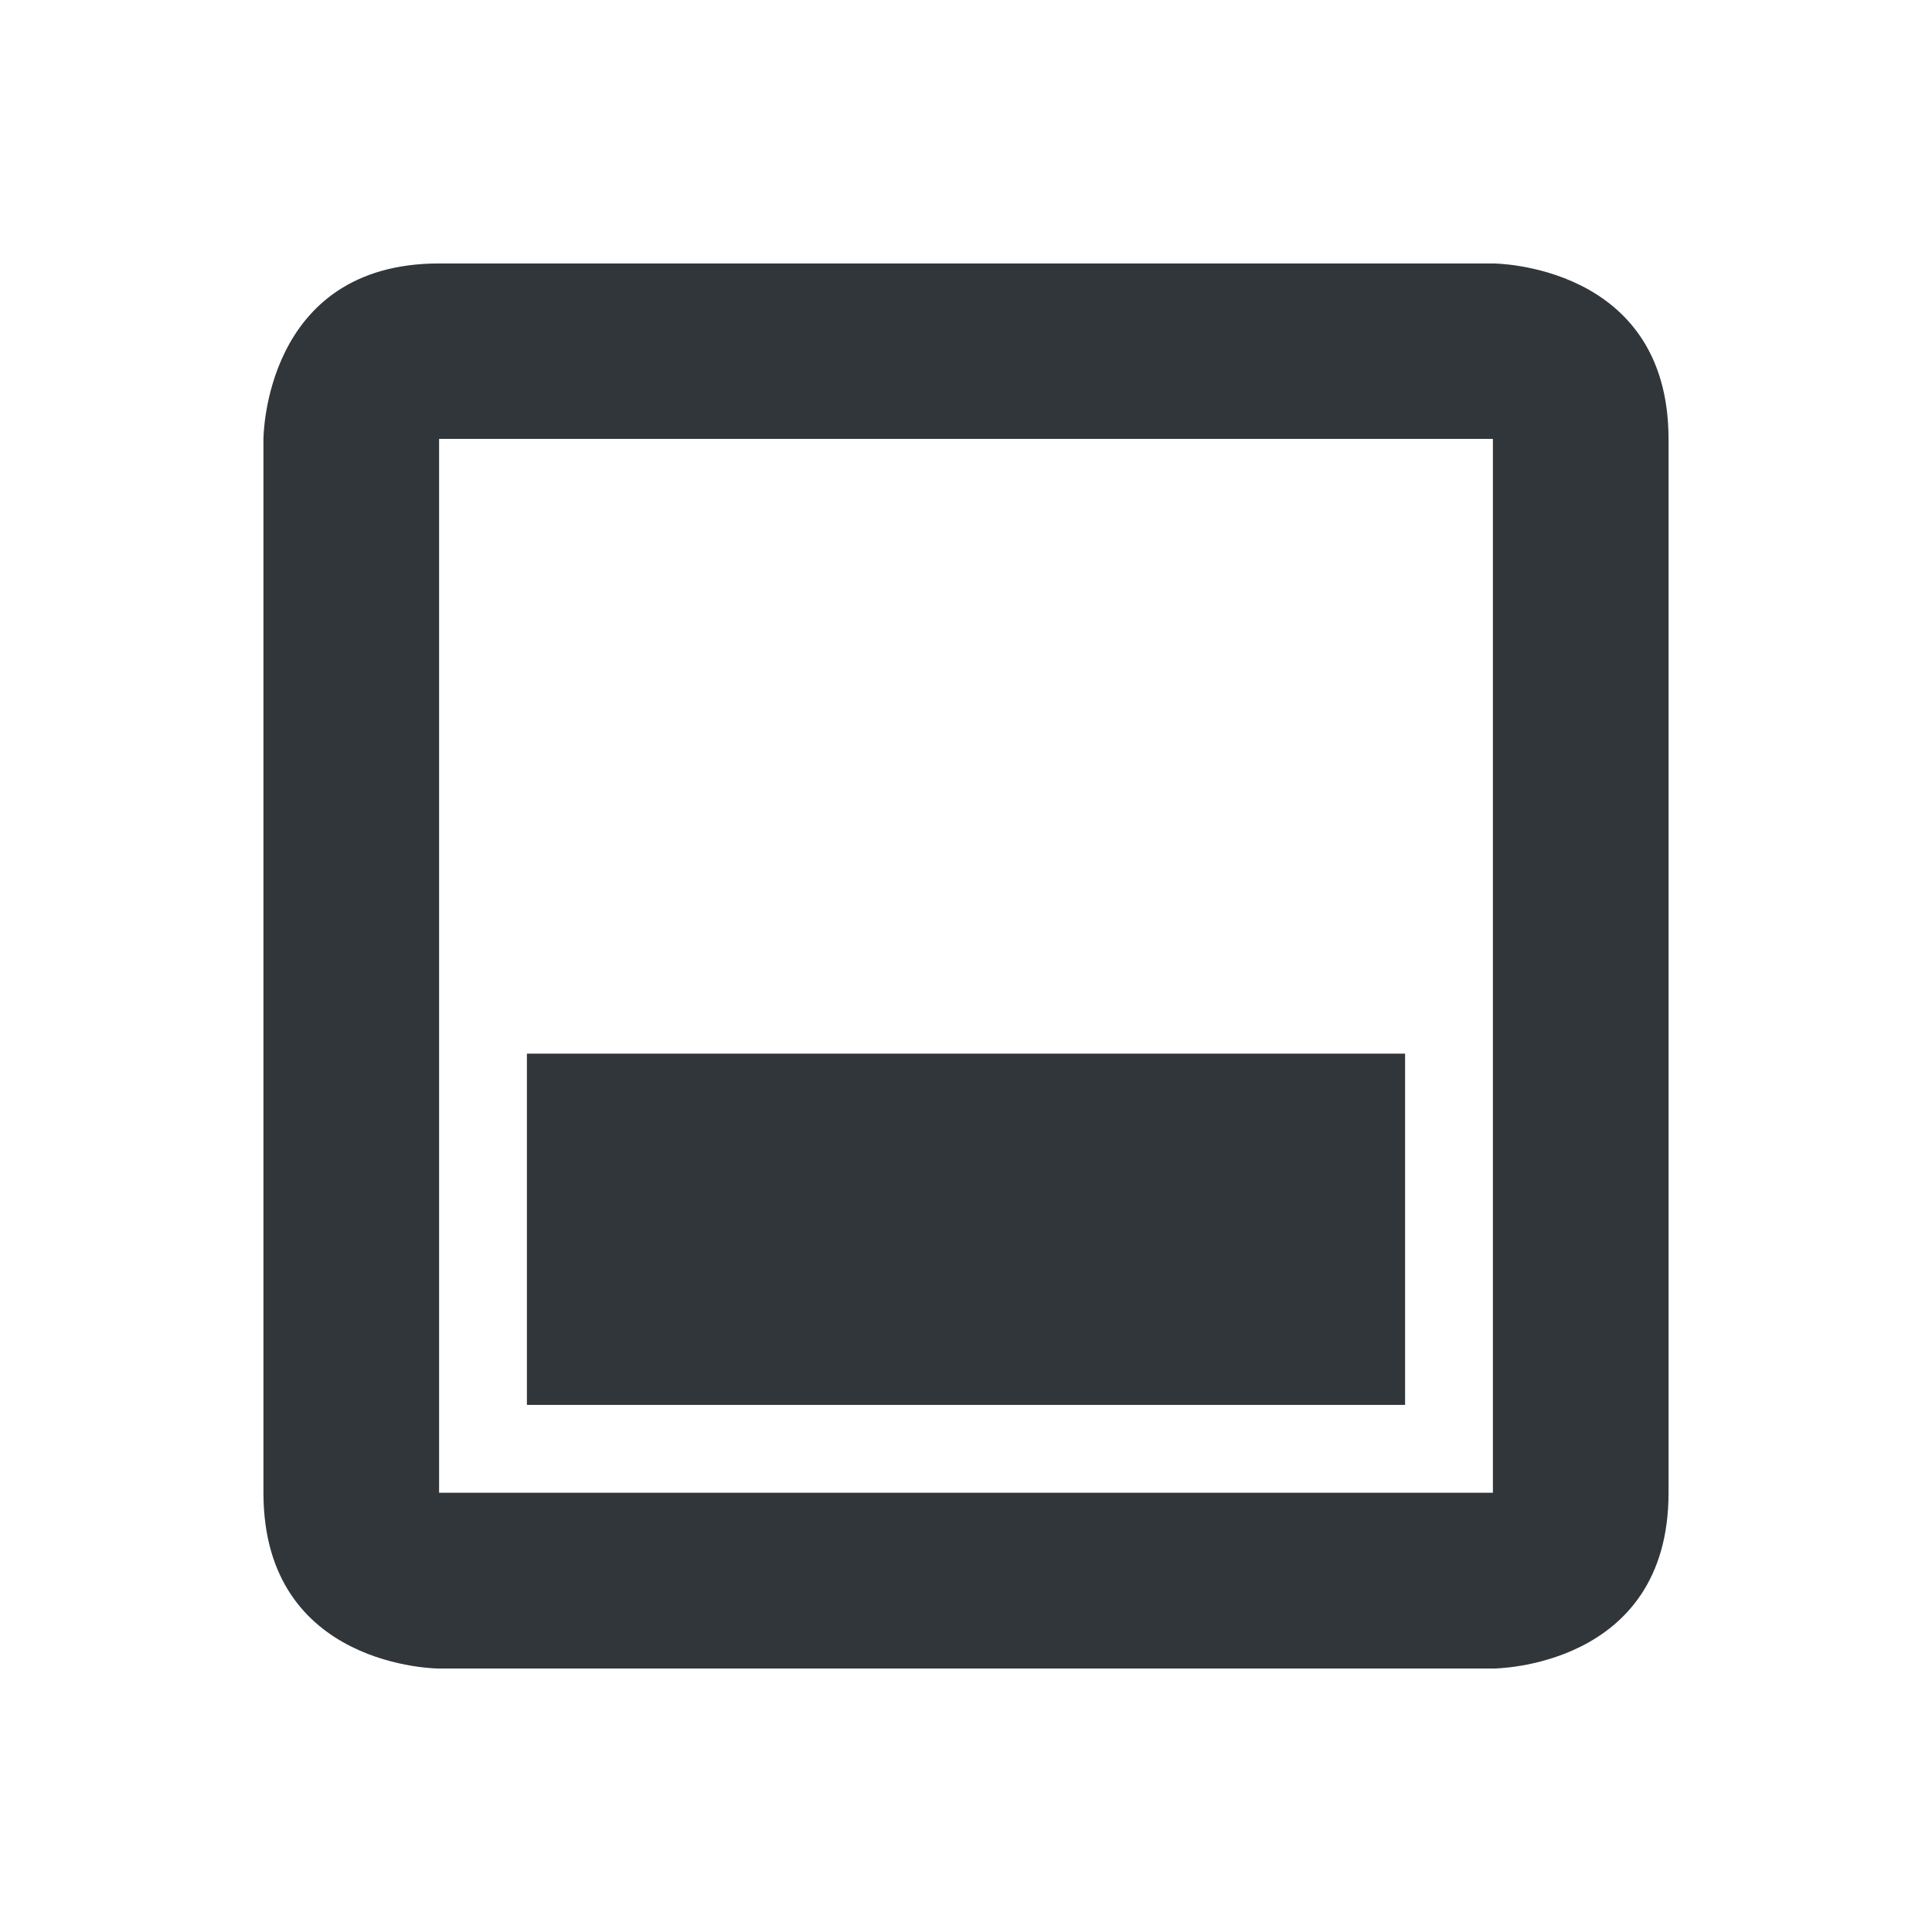 <svg height="22" width="22" xmlns="http://www.w3.org/2000/svg"><path d="m406 1008.4c-2 0-2 2-2 2v12c0 2 2 2 2 2h12s2 0 2-2v-12c0-2-2-2-2-2zm0 1.998h12v12h-12zm1 7v4h10v-4z" fill="#31363b" transform="translate(-401 -1005.4)"/></svg>